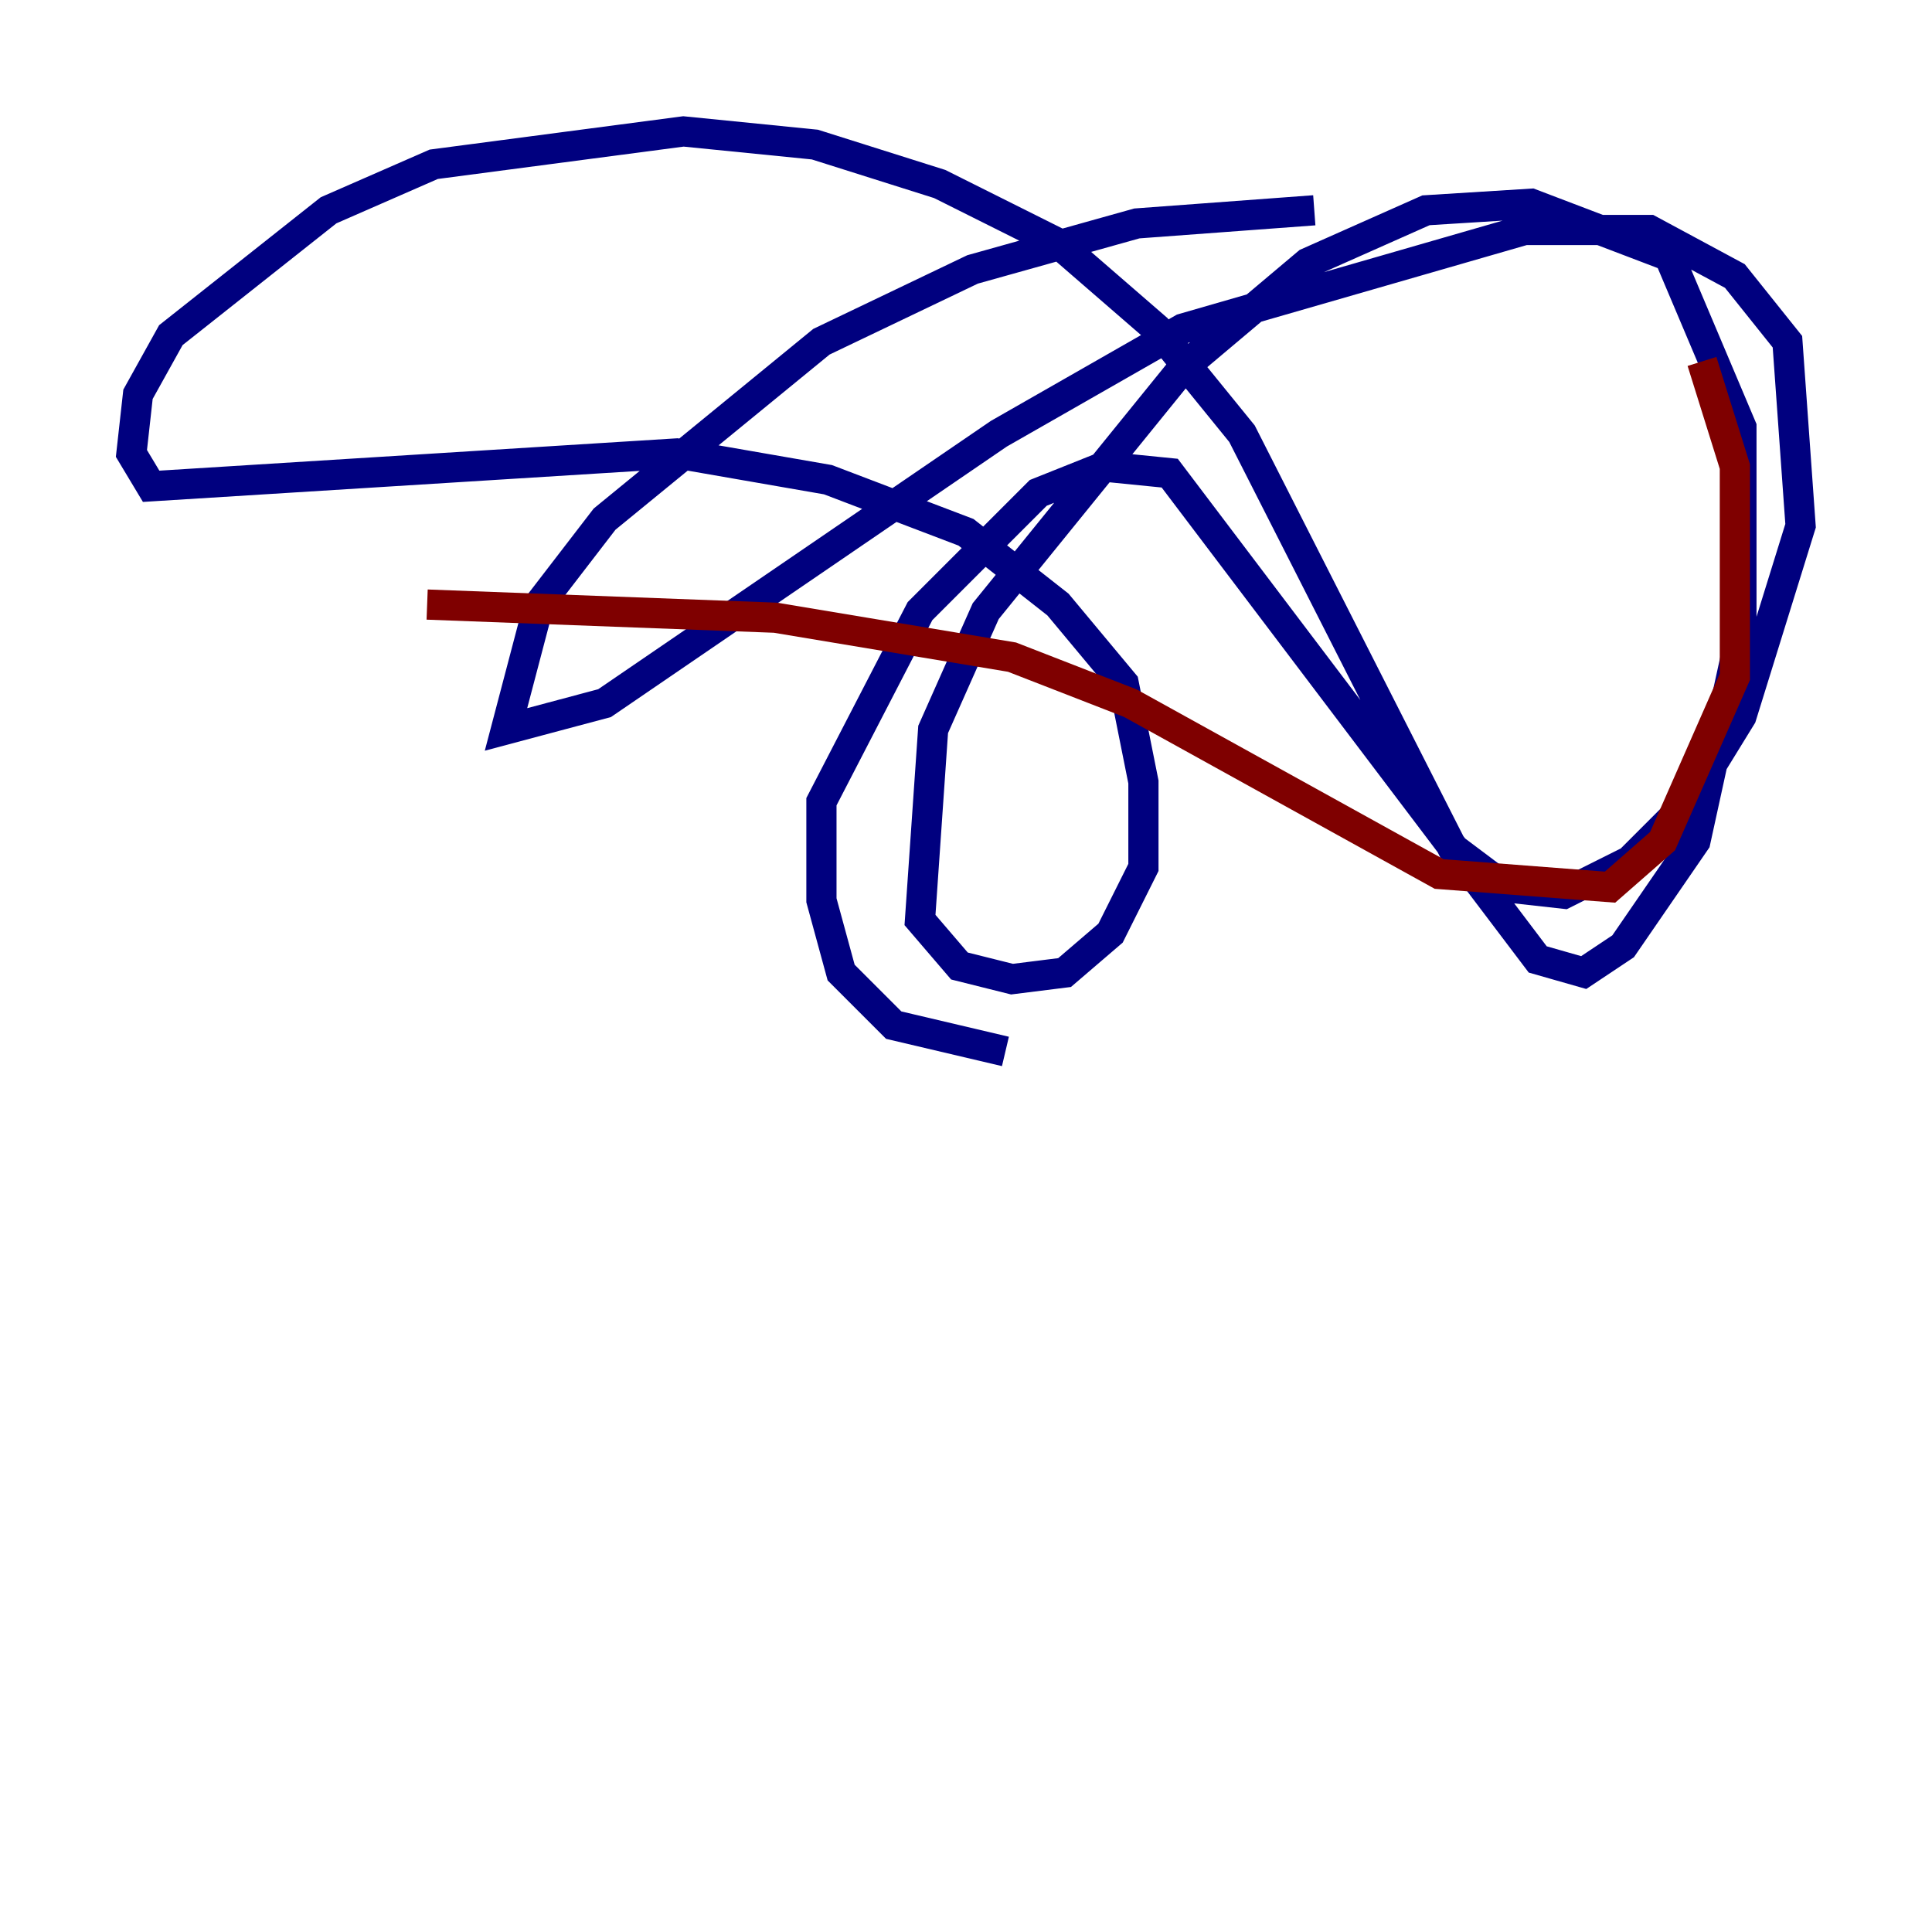 <?xml version="1.0" encoding="utf-8" ?>
<svg baseProfile="tiny" height="128" version="1.2" viewBox="0,0,128,128" width="128" xmlns="http://www.w3.org/2000/svg" xmlns:ev="http://www.w3.org/2001/xml-events" xmlns:xlink="http://www.w3.org/1999/xlink"><defs /><polyline fill="none" points="66.612,69.66 59.211,67.918 55.728,64.435 54.422,59.646 54.422,53.116 60.952,40.49 68.789,32.653 73.143,30.912 77.497,31.347 101.878,63.565 104.925,64.435 107.537,62.694 112.326,55.728 115.374,41.796 115.374,28.299 110.585,16.98 101.442,13.497 94.476,13.932 86.639,17.415 78.367,24.381 65.306,40.49 61.823,48.327 60.952,60.952 63.565,64.0 67.048,64.871 70.531,64.435 73.578,61.823 75.755,57.469 75.755,51.809 74.449,45.279 70.095,40.054 64.0,35.265 54.857,31.782 44.843,30.041 10.014,32.218 8.707,30.041 9.143,26.122 11.32,22.204 21.769,13.932 28.735,10.884 45.279,8.707 53.986,9.578 62.258,12.191 70.095,16.109 76.626,21.769 82.286,28.735 96.218,56.163 99.701,58.776 103.619,59.211 107.973,57.034 111.891,53.116 115.374,47.456 119.293,34.83 118.422,22.64 114.939,18.286 109.279,15.238 101.007,15.238 78.367,21.769 66.177,28.735 40.054,46.585 33.524,48.327 35.701,40.054 40.054,34.395 54.422,22.64 64.435,17.85 75.32,14.803 87.075,13.932" stroke="#00007f" stroke-width="2" /><polyline fill="none" points="112.762,23.946 114.939,30.912 114.939,44.843 110.15,55.728 106.667,58.776 95.347,57.905 74.884,46.585 67.048,43.537 51.374,40.925 28.299,40.054" stroke="#7f0000" stroke-width="2" /></svg>